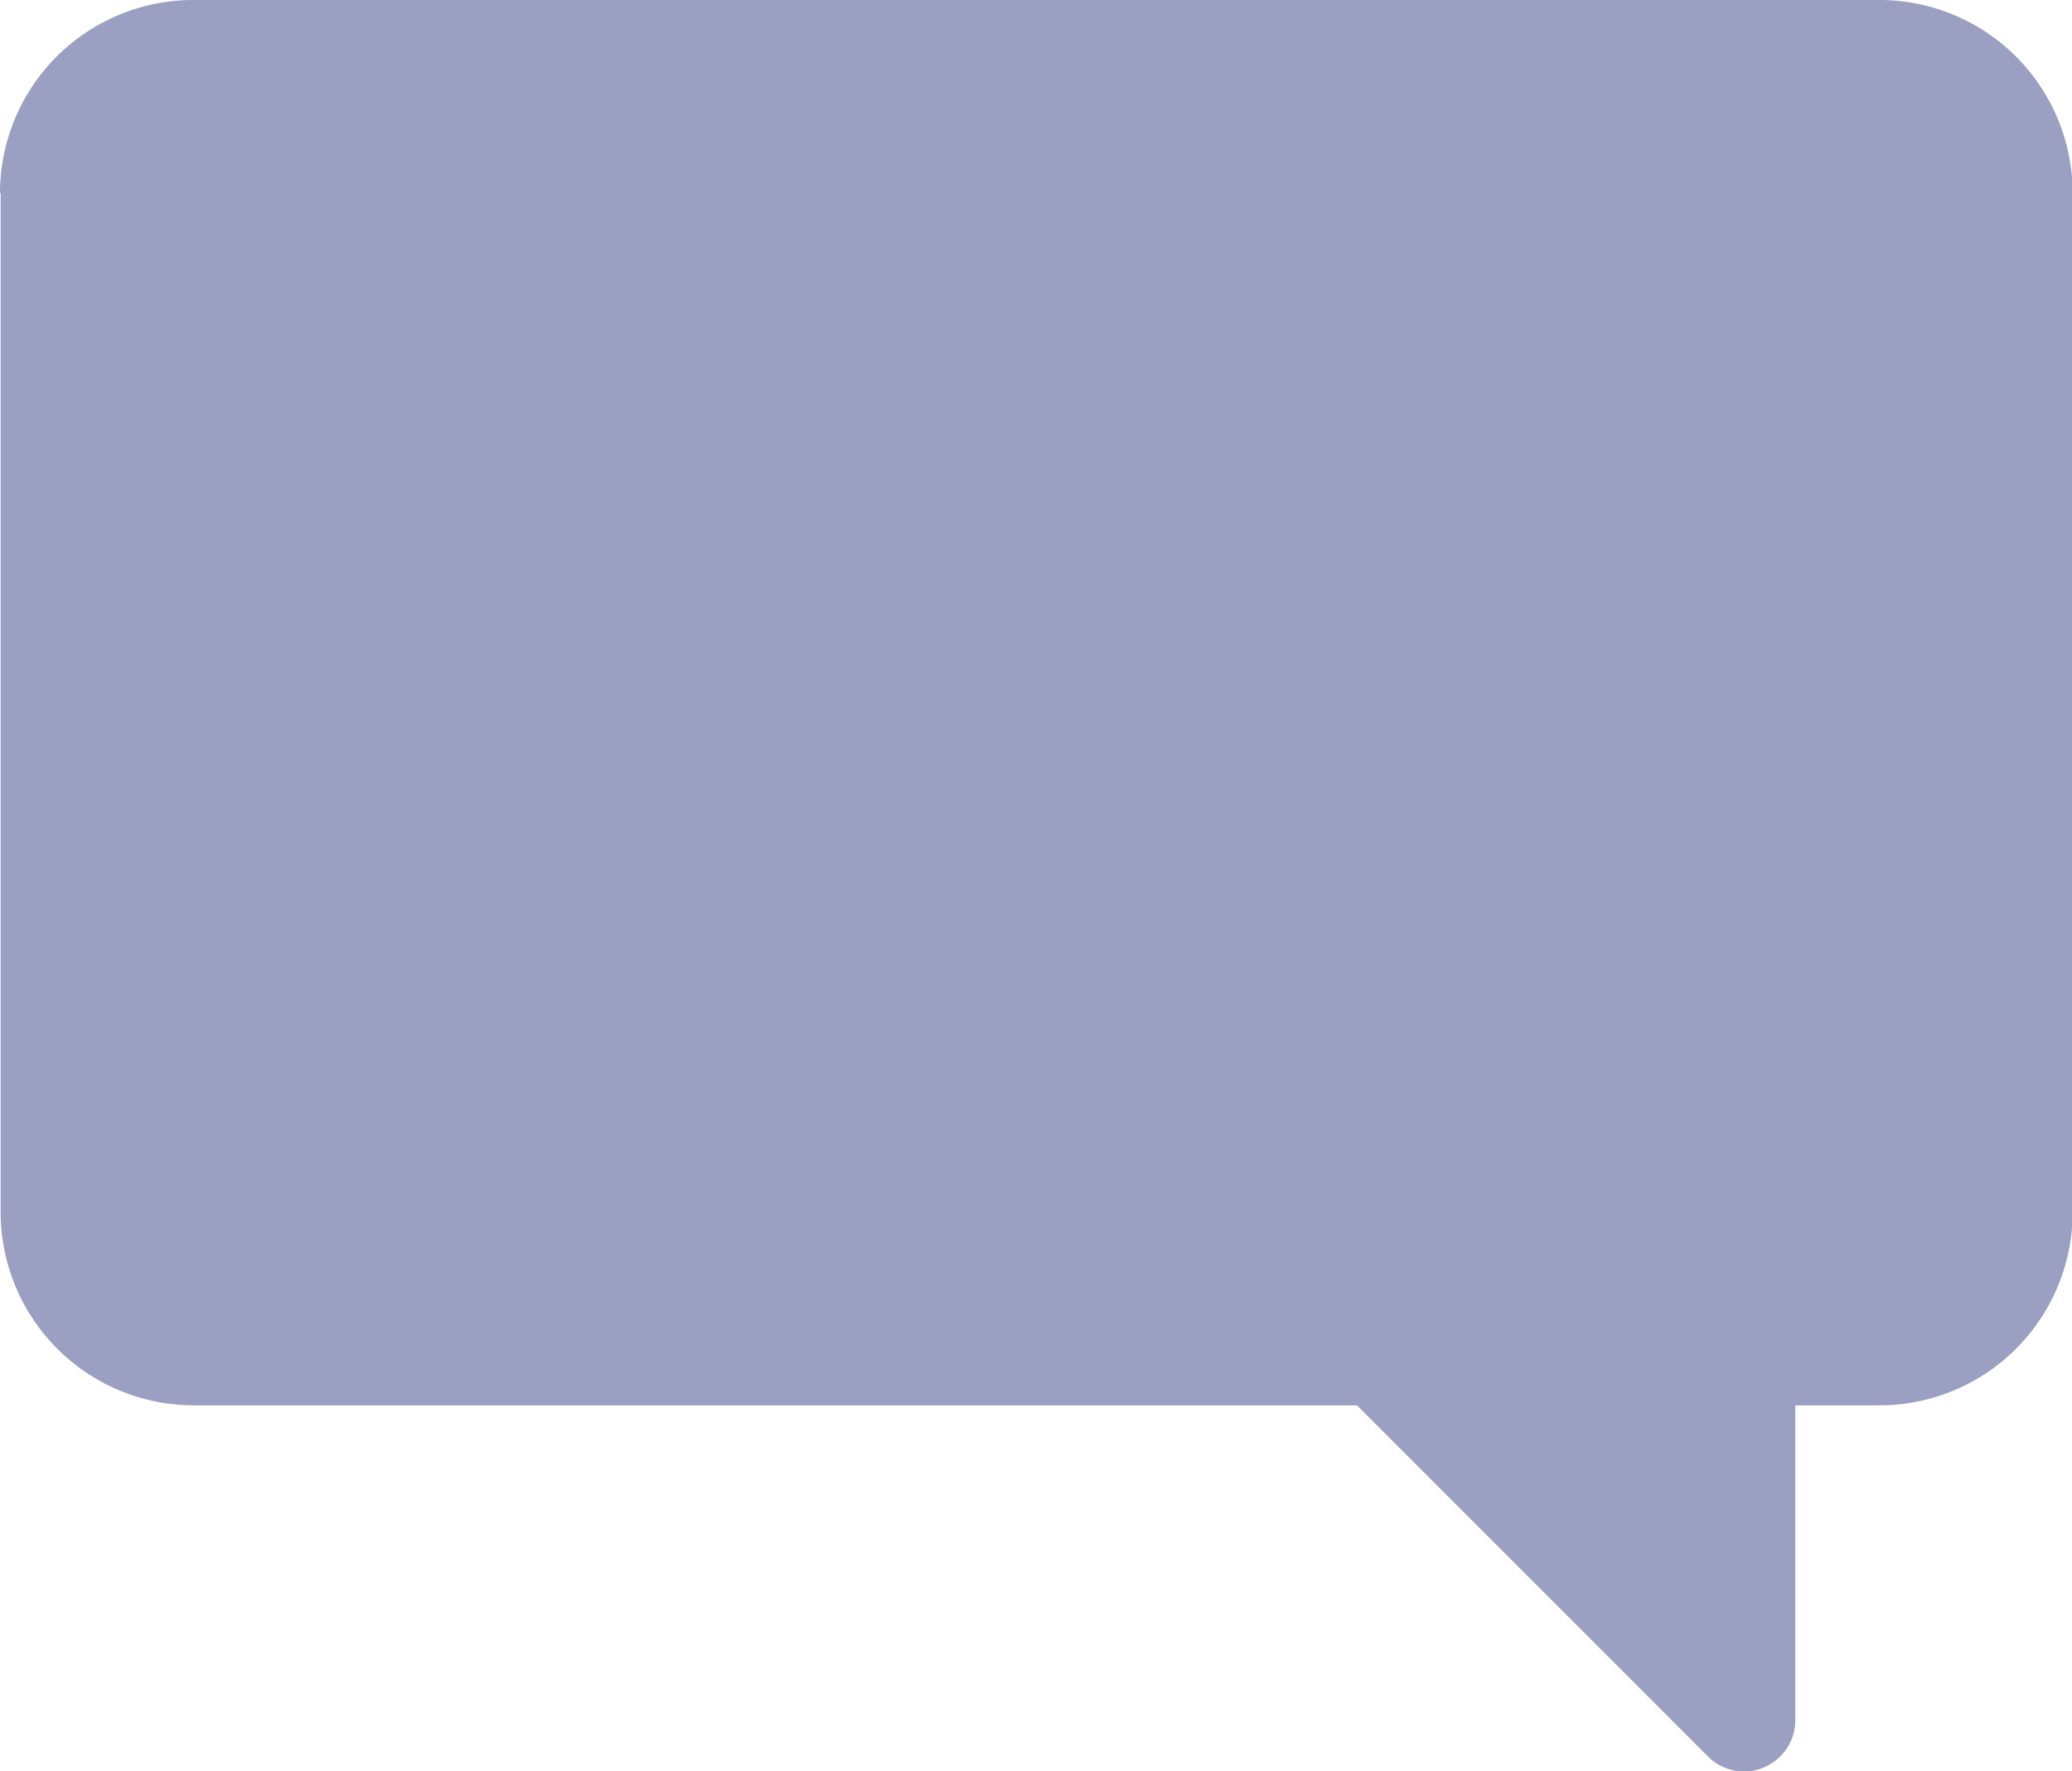 <svg xmlns="http://www.w3.org/2000/svg" width="12.736" height="10.889" viewBox="0 0 12.736 10.889"><path d="M420.8,627.026v6.264a1.188,1.188,0,0,0,1.186,1.189h7.151l2.164,2.165a.313.313,0,0,0,.444-.014.308.308,0,0,0,.086-.209v-1.942h.517a1.188,1.188,0,0,0,1.188-1.187v-6.266a1.188,1.188,0,0,0-1.188-1.186H421.982a1.188,1.188,0,0,0-1.186,1.186" transform="translate(-420.796 -625.84)" fill="#9b9fc1"/></svg>